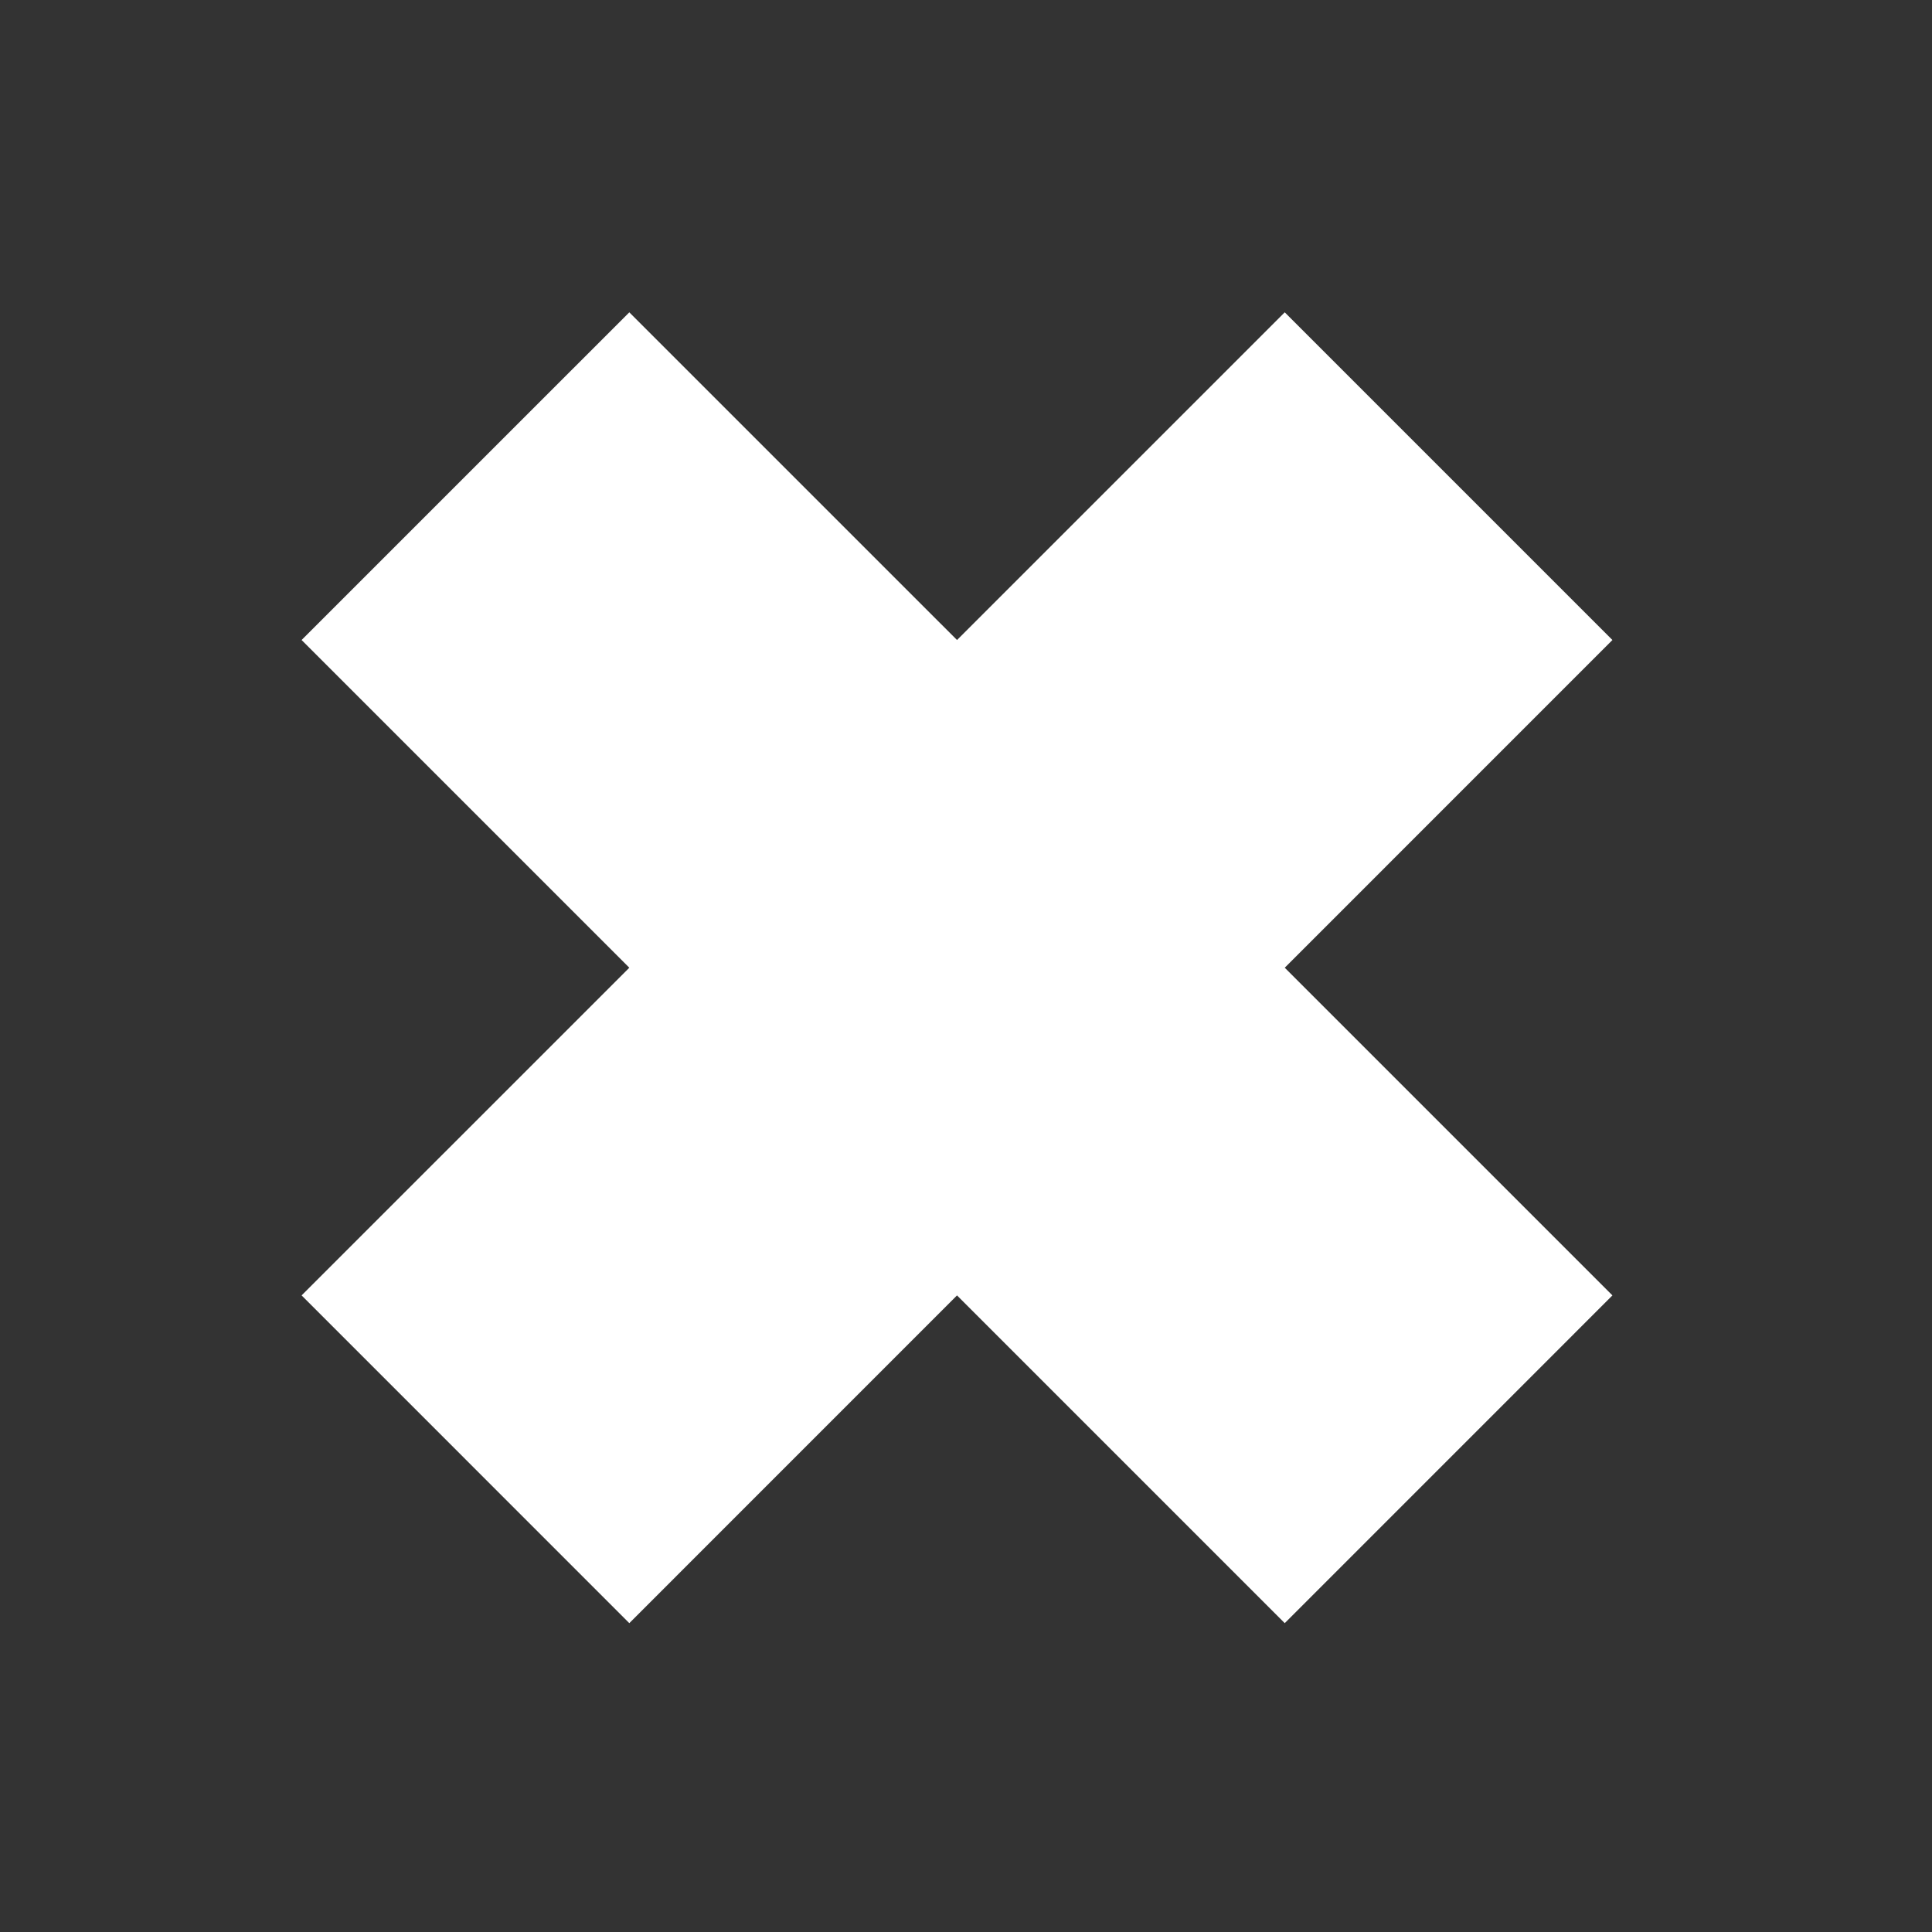 <svg xmlns="http://www.w3.org/2000/svg" xmlns:xlink="http://www.w3.org/1999/xlink" version="1.1" x="0px" y="0px" viewBox="0 0 100 100" enable-background="new 0 0 100 100" xml:space="preserve"><rect x="0" y="0" width="100" height="100" fill="#333333" stroke="none"/><g display="none"><path display="inline" d="M14.064,38.02v24.115c4.91,0,8.881,3.936,8.967,8.828h53.936c0.088-4.893,4.061-8.828,8.969-8.828V38.02   c-4.963,0-8.98-4.016-8.98-8.982H23.047C23.047,34.004,19.029,38.02,14.064,38.02z"></path></g><g display="none"><path display="inline" d="M67.992,18.838h-35.98L14.018,50.001l17.994,31.161h35.98l17.99-31.161L67.992,18.838z M49.85,64.994   c-8.281,0-14.992-6.715-14.992-14.993c0-8.279,6.711-14.993,14.992-14.993c8.279,0,14.992,6.714,14.992,14.993   C64.842,58.279,58.129,64.994,49.85,64.994z"></path></g><g display="none"><path display="inline" d="M24.646,65.857c-4.773,0-9.398,2.682-9.914,2.989l2.902,4.851c0.035-0.021,3.754-2.188,7.012-2.188   c1.387,0,2.096,0.392,3.162,0.991c1.285,0.711,2.879,1.601,5.42,1.601c2.572,0,4.131-0.94,5.275-1.63   c0.998-0.596,1.602-0.962,3.07-0.962c1.504,0,2.201,0.396,3.256,0.997c1.244,0.709,2.791,1.595,5.326,1.595   c2.623,0,4.367-0.94,5.77-1.688c1.105-0.596,1.721-0.903,2.572-0.903c0.814,0,1.355,0.272,2.41,0.848   c1.357,0.735,3.219,1.744,6.115,1.744c2.904,0,4.75-1.013,6.1-1.752c1.033-0.567,1.566-0.84,2.367-0.84   c1.916,0,5.471,1.412,7.266,2.298l2.512-5.065c-0.594-0.296-5.921-2.884-9.777-2.884c-2.285,0-3.838,0.85-5.086,1.536   c-0.412,0.223-0.785,0.415-1.158,0.581c0.737-12.915,8.17-26.257,8.17-26.257l-6.881-2.14V22.12H58.34v-5.639H41.855v5.639H29.658   v17.458l-6.879,2.14c0,0,7.367,13.072,8.162,26.05c-0.121-0.069-0.242-0.132-0.379-0.207C29.27,66.841,27.5,65.857,24.646,65.857z    M36.02,27.769h28.158v9.841l-14.08-4.371L36.02,37.609V27.769z"></path><path display="inline" d="M70.404,76.813c-1.115,0.609-1.924,1.054-3.381,1.054c-1.461,0-2.287-0.444-3.424-1.063   c-1.258-0.684-2.822-1.526-5.102-1.526c-2.312,0-3.938,0.87-5.242,1.567c-1.1,0.596-1.898,1.022-3.1,1.022   c-1.041,0-1.568-0.304-2.529-0.85c-1.287-0.735-3.053-1.74-6.053-1.74c-3.037,0-4.74,1.023-5.984,1.771   c-0.904,0.546-1.357,0.818-2.361,0.818c-1.074,0-1.674-0.333-2.666-0.886c-1.293-0.723-3.062-1.704-5.916-1.704   c-4.773,0-9.398,2.684-9.914,2.989l2.902,4.853c0.035-0.023,3.754-2.19,7.012-2.19c1.387,0,2.096,0.397,3.162,0.989   c1.285,0.713,2.879,1.601,5.42,1.601c2.572,0,4.131-0.937,5.275-1.626c0.998-0.6,1.602-0.964,3.07-0.964   c1.504,0,2.201,0.399,3.256,0.997c1.244,0.709,2.791,1.593,5.326,1.593c2.623,0,4.367-0.937,5.77-1.688   c1.105-0.592,1.721-0.901,2.572-0.901c0.814,0,1.355,0.271,2.41,0.847c1.357,0.736,3.219,1.743,6.115,1.743   c2.904,0,4.75-1.011,6.1-1.751c1.033-0.568,1.566-0.839,2.367-0.839c1.916,0,5.471,1.409,7.266,2.296l2.512-5.062   c-0.594-0.296-5.921-2.886-9.777-2.886C73.205,75.277,71.652,76.124,70.404,76.813z"></path></g><g display="none"><path display="inline" d="M50,26.014c13.227,0,23.989,10.758,23.989,23.986S63.227,73.987,50,73.987   c-13.228,0-23.99-10.759-23.99-23.987S36.772,26.014,50,26.014 M50,14.018c-19.873,0-35.98,16.109-35.98,35.982   S30.127,85.982,50,85.982S85.98,69.873,85.98,50S69.873,14.018,50,14.018L50,14.018z"></path></g><g><polygon points="66.498,16.166 83.459,33.127 66.498,50.089 83.459,67.05 66.498,84.014 49.535,67.05 32.573,84.014 15.611,67.05    32.573,50.089 15.611,33.127 32.573,16.166 49.535,33.127  " fill="#fff"></polygon></g></svg>